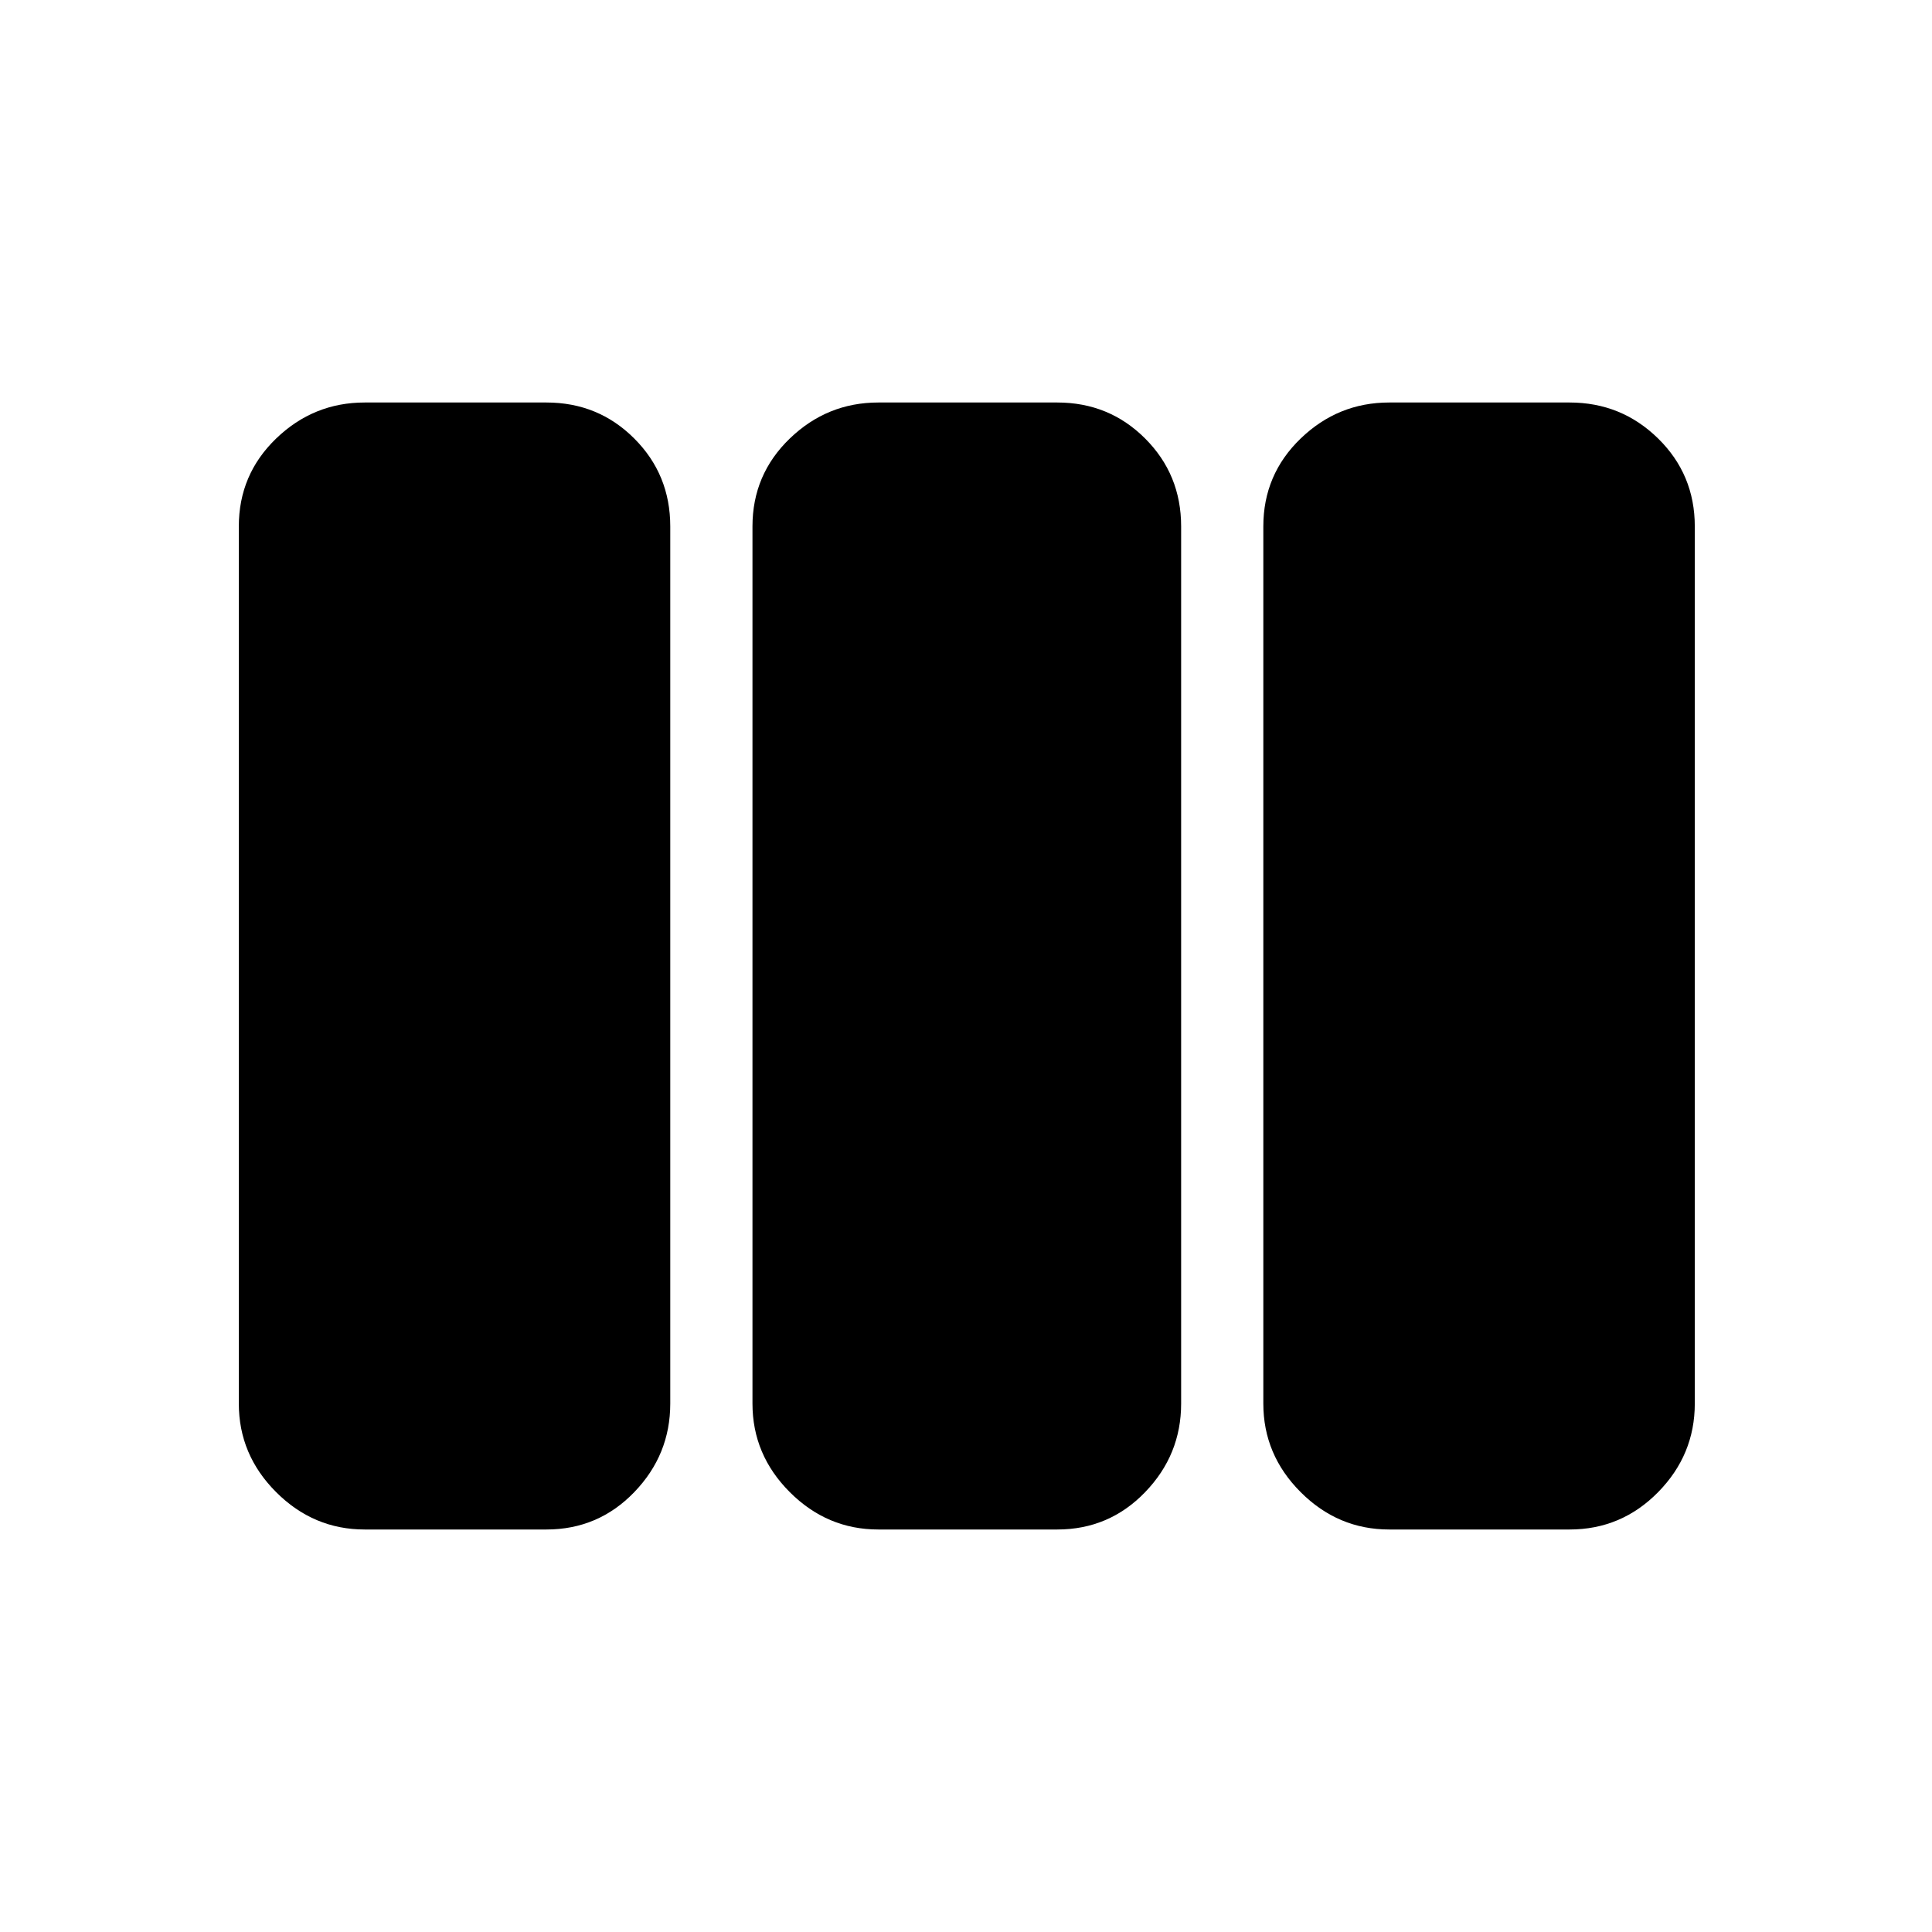 <svg xmlns="http://www.w3.org/2000/svg" height="40" viewBox="0 -960 960 960" width="40"><path d="M181.23-200q-25.45 0-44.01-18.56-18.55-18.55-18.55-44.01v-435.86q0-25.79 18.55-43.68Q155.78-760 181.23-760h90.26q25.79 0 43.67 17.89 17.89 17.89 17.89 43.68v435.86q0 25.46-17.89 44.01Q297.28-200 271.49-200h-90.26Zm255.23 0q-25.45 0-44.01-18.56-18.55-18.55-18.55-44.01v-435.86q0-25.79 18.55-43.68Q411.01-760 436.46-760h88.87q25.79 0 43.68 17.89t17.89 43.68v435.86q0 25.46-17.89 44.01Q551.12-200 525.33-200h-88.87Zm253.85 0q-25.46 0-44.01-18.56-18.56-18.55-18.56-44.01v-435.86q0-25.79 18.56-43.68Q664.85-760 690.31-760h89.59q25.78 0 44.01 17.89 18.22 17.89 18.22 43.68v435.86q0 25.46-18.22 44.01Q805.68-200 779.9-200h-89.59Z"/></svg>